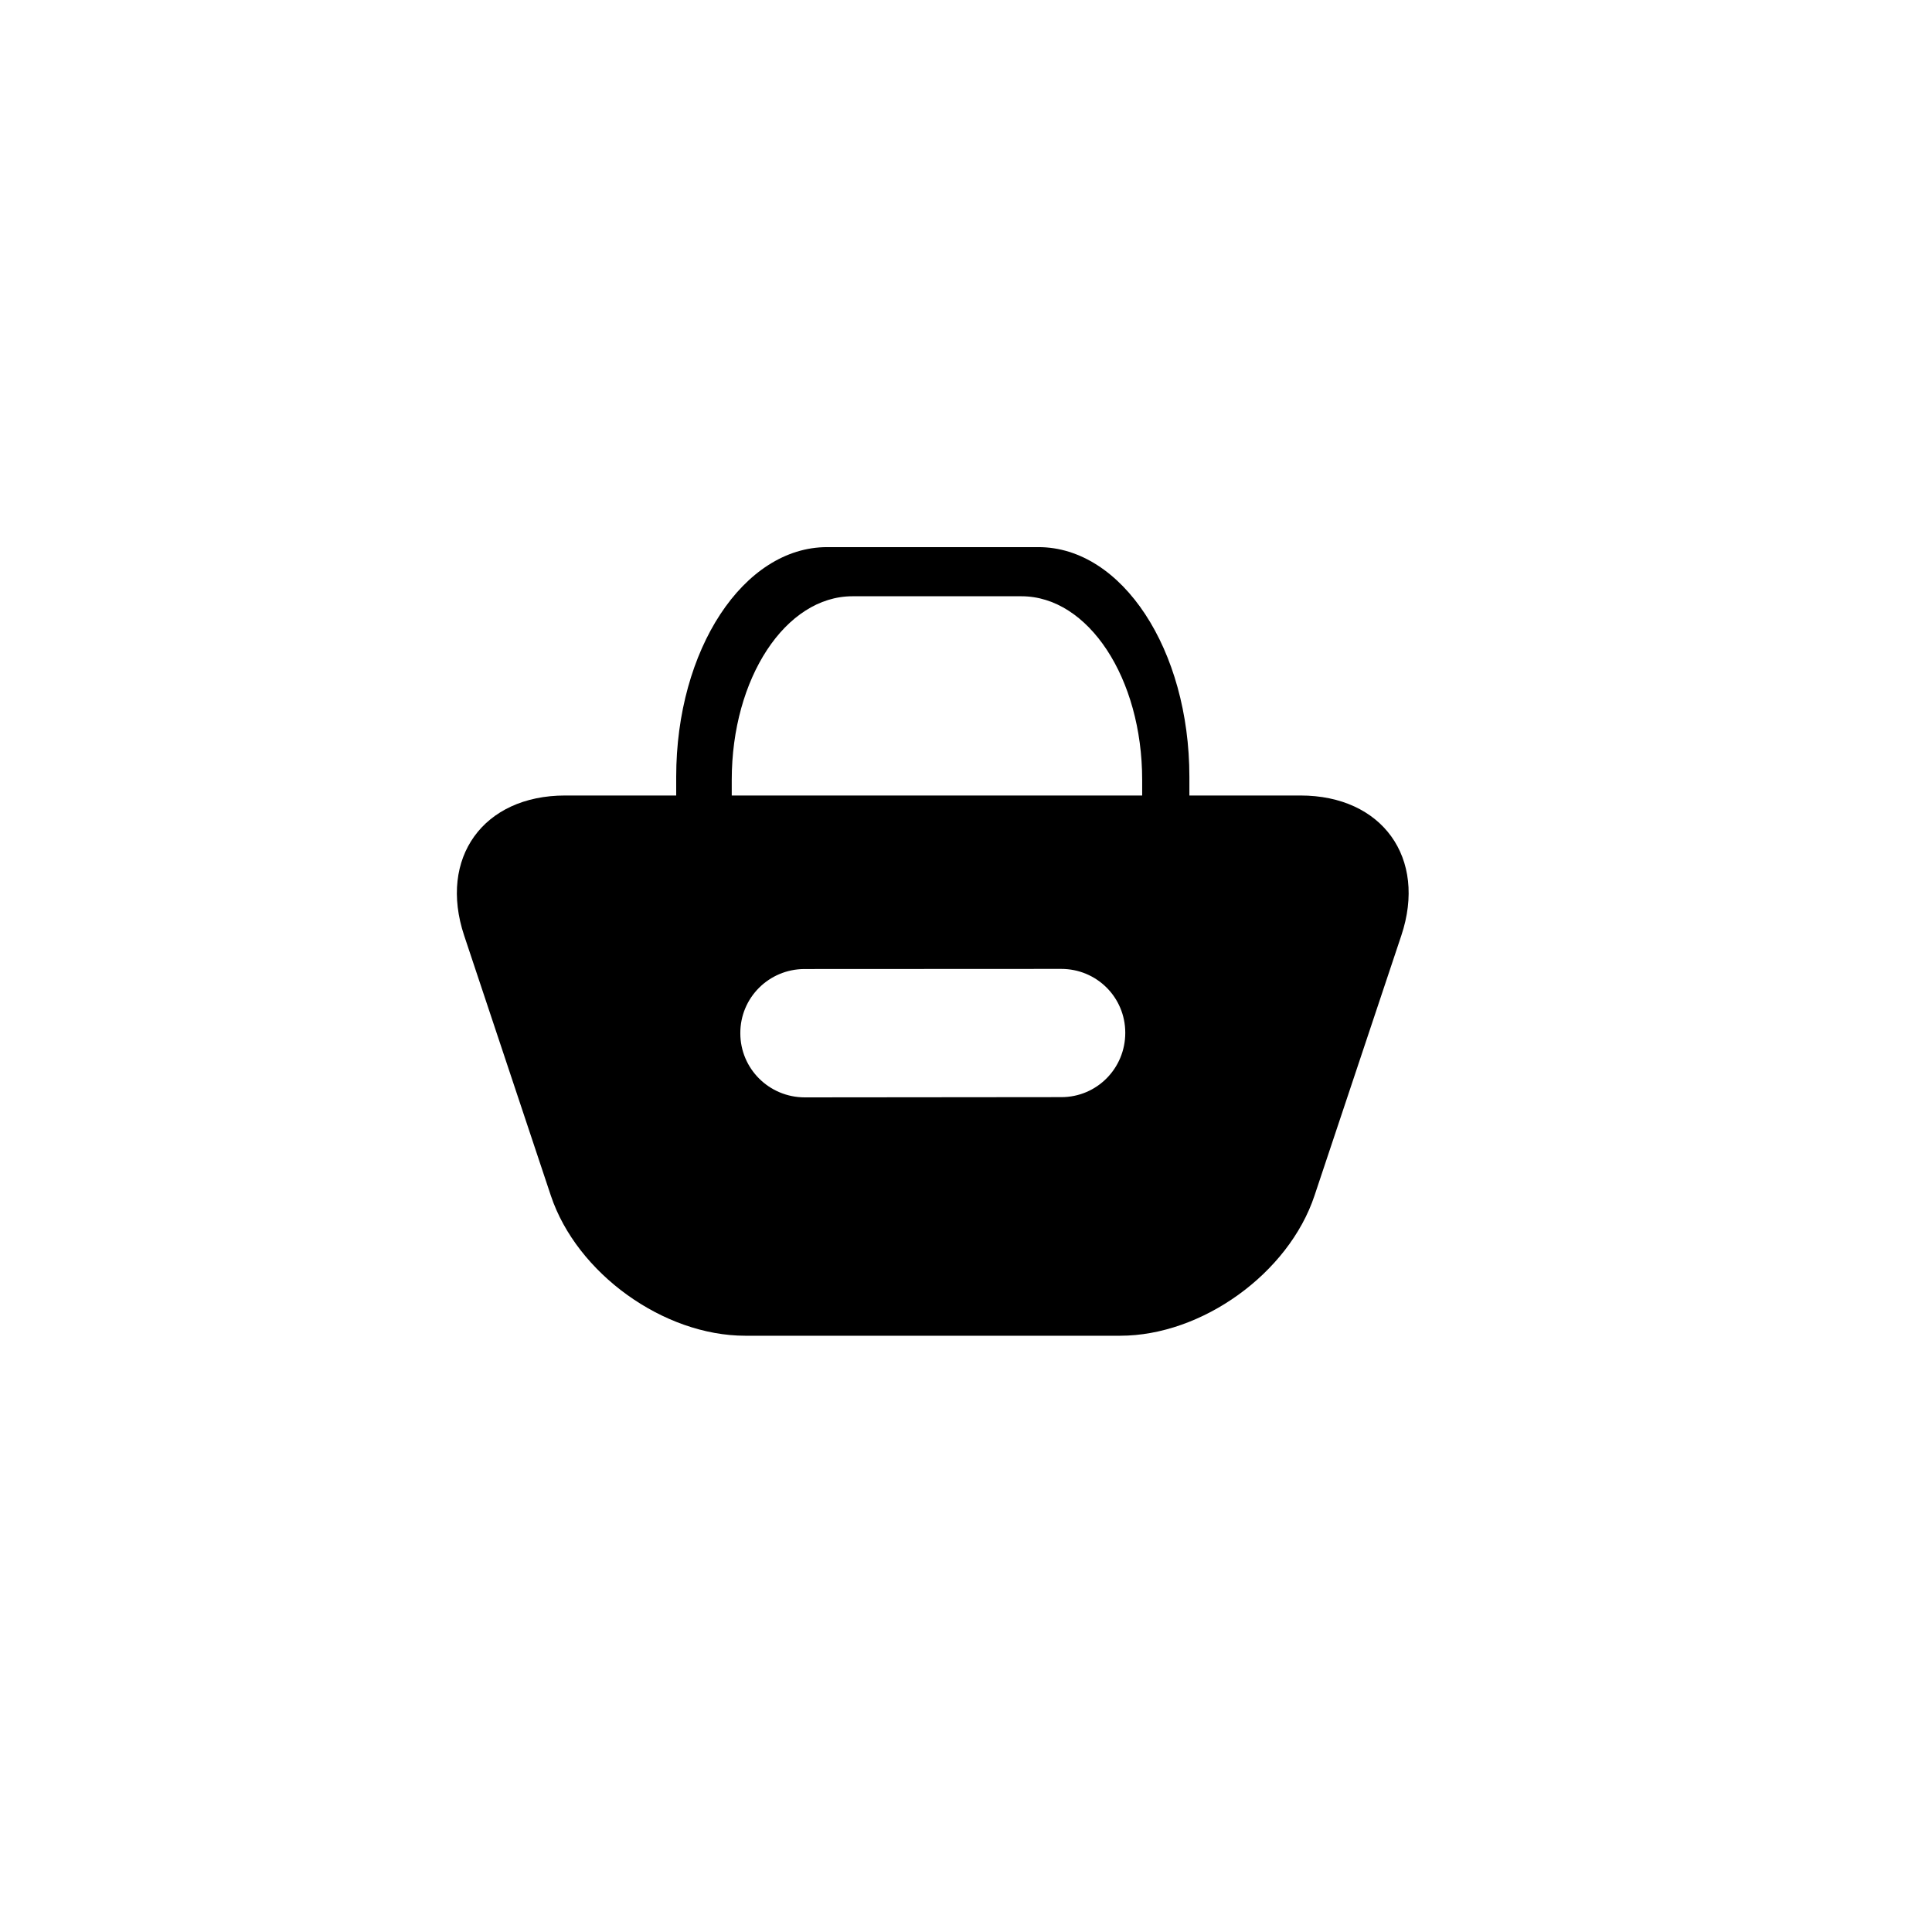 <?xml version="1.0" ?><svg height="16px" id="SVGRoot" version="1.1" viewBox="0 0 16 16" width="16px" xmlns="http://www.w3.org/2000/svg" xmlns:cc="http://creativecommons.org/ns#" xmlns:dc="http://purl.org/dc/elements/1.1/" xmlns:inkscape="http://www.inkscape.org/namespaces/inkscape" xmlns:rdf="http://www.w3.org/1999/02/22-rdf-syntax-ns#" xmlns:sodipodi="http://sodipodi.sourceforge.net/DTD/sodipodi-0.dtd" xmlns:svg="http://www.w3.org/2000/svg"><defs id="defs698"/><g id="layer1"><path d="m 6.85,4.531 c -0.693,0 -1.25,0.849 -1.25,1.902 V 6.588 H 4.68 C 4.002,6.588 3.63,7.105 3.844,7.748 L 4.562,9.902 C 4.777,10.545 5.494,11.062 6.172,11.062 h 3.105 c 0.677,0 1.395,-0.517 1.609,-1.16 l 0.719,-2.154 C 11.82,7.105 11.447,6.588 10.77,6.588 H 9.85 V 6.434 C 9.85,5.38 9.292,4.531 8.6,4.531 Z M 7.061,4.938 h 1.398 c 0.554,0 1,0.678 1,1.521 v 0.129 h -1.672 -0.125 -1.602 V 6.459 c 0,-0.843 0.446,-1.521 1,-1.521 z m 1.727,3.086 c 0.294,-3.989e-4 0.531,0.235 0.531,0.529 3.988e-4,0.294 -0.235,0.533 -0.529,0.533 l -2.125,0.002 C 6.37,9.088 6.131,8.851 6.131,8.557 6.13,8.262 6.368,8.026 6.662,8.025 Z" id="rect633-7" style="fill:#000000;stroke:none;stroke-width:1.326"/></g></svg>